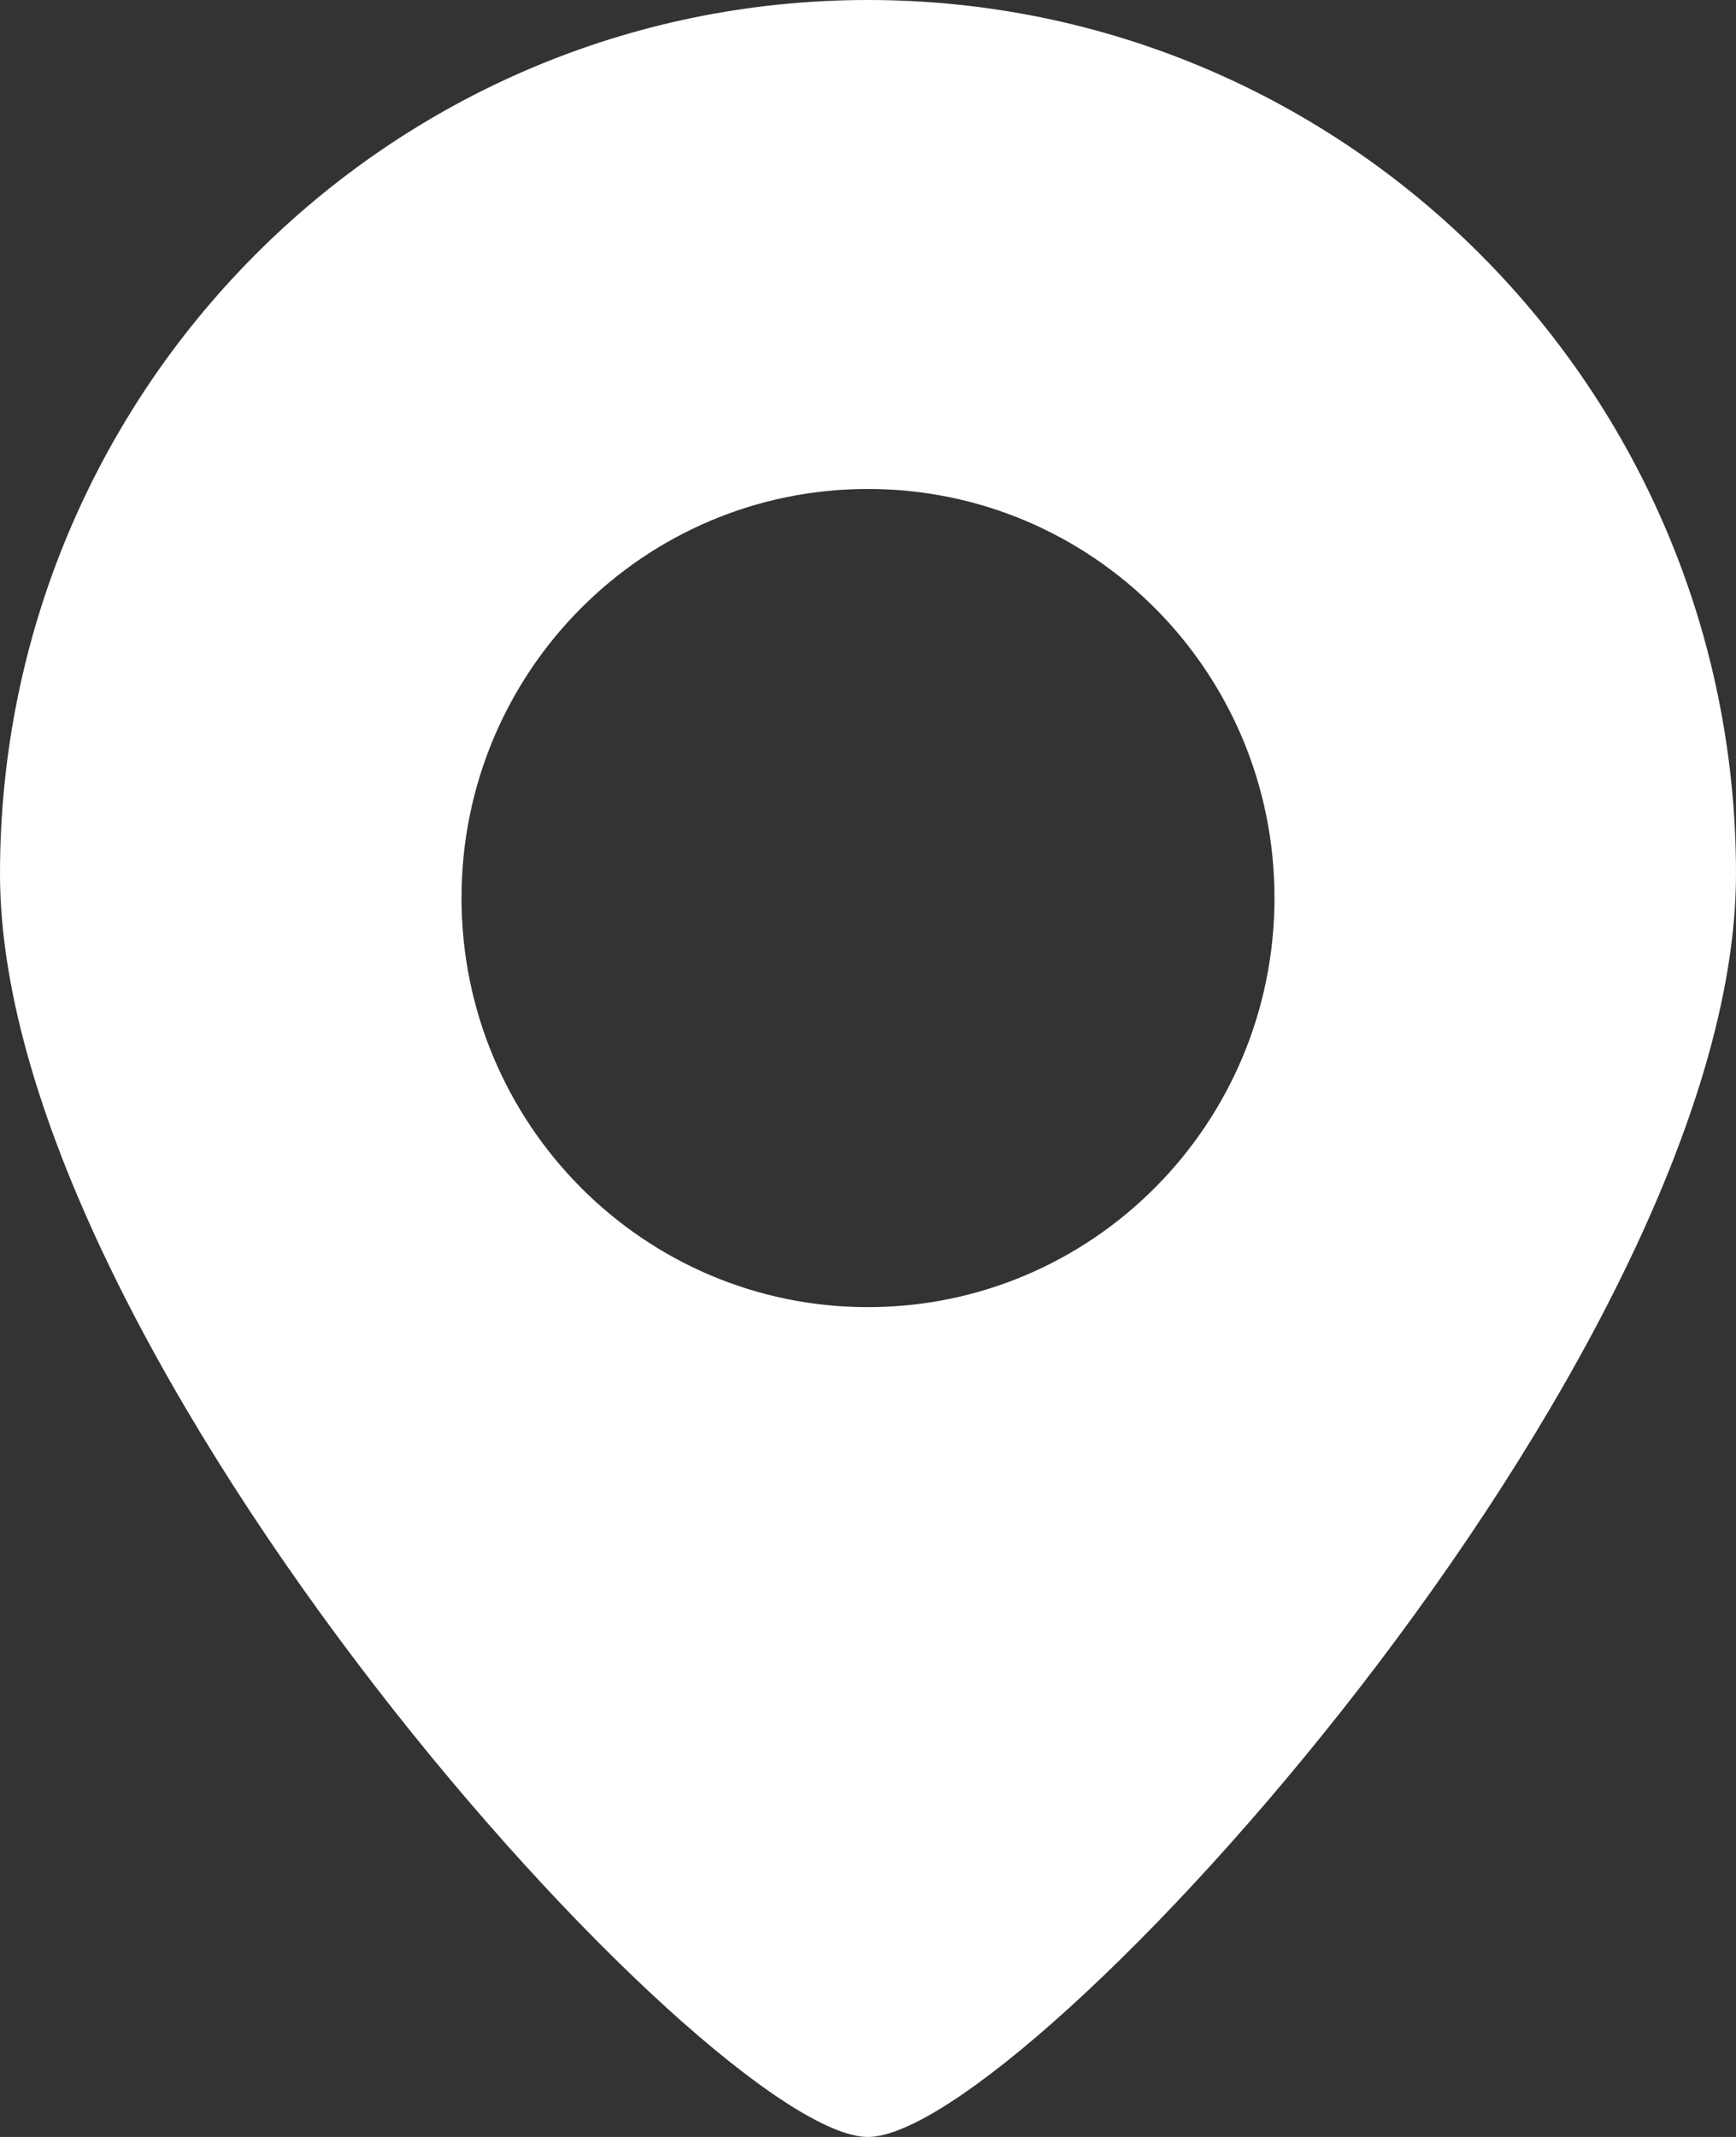 <svg width="13" height="16" viewBox="0 0 13 16" fill="none" xmlns="http://www.w3.org/2000/svg">
<rect x="0" y="0" width="13" height="16" fill="#333333" stroke="none"/>
<path d="M6.499 0C2.909 0 0 2.927 0 6.543C0 10.157 5.327 16 6.499 16C7.673 16 13 10.157 13 6.543C13 2.927 10.09 0 6.499 0ZM6.499 9.787C4.819 9.787 3.456 8.415 3.456 6.723C3.456 5.03 4.819 3.661 6.499 3.661C8.182 3.661 9.544 5.03 9.544 6.723C9.544 8.414 8.182 9.787 6.499 9.787Z" fill="white"/>
</svg>
